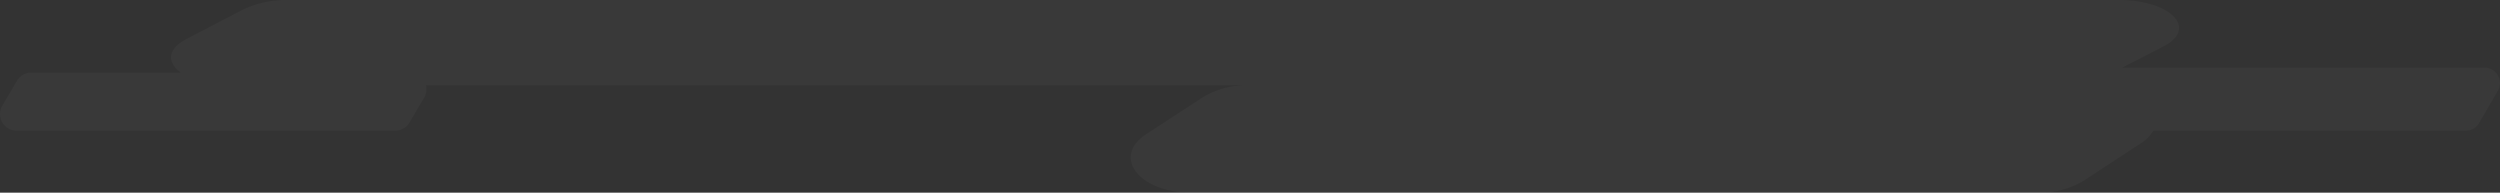 <svg xmlns="http://www.w3.org/2000/svg" viewBox="0 0 588.51 45.35"><rect x="0" y="0" width="588.51" height="45.35" fill="#333333" stroke="none"/><defs><style>.dls-1{fill:#fefefe;opacity:0.03;}</style></defs><title></title><g id="Layer_2" data-name="Layer 2"><g id="Layer_1-2" data-name="Layer 1"><path class="dls-1" d="M584.87,15.91H499.63l9.72-5C517.47,6.66,511,0,498.78,0H67.88A23.94,23.94,0,0,0,57.31,2.19l-13.45,7c-4.61,2.4-4.51,5.58-1.33,7.88H7.42A3.93,3.93,0,0,0,4,19L.55,24.85a3.93,3.93,0,0,0,3.39,5.93H93a4,4,0,0,0,3.39-1.92L99.85,23a3.89,3.89,0,0,0,.43-2.93H293.81a19.76,19.76,0,0,0-10.57,2.76L269.79,31.6c-8.13,5.33-1.65,13.75,10.57,13.75H479.88a19.76,19.76,0,0,0,10.57-2.76l13.45-8.81a8.66,8.66,0,0,0,3-3h73.55a3.66,3.66,0,0,0,3.14-1.8L588,21.39A3.64,3.64,0,0,0,584.87,15.91Z"/></g></g></svg>